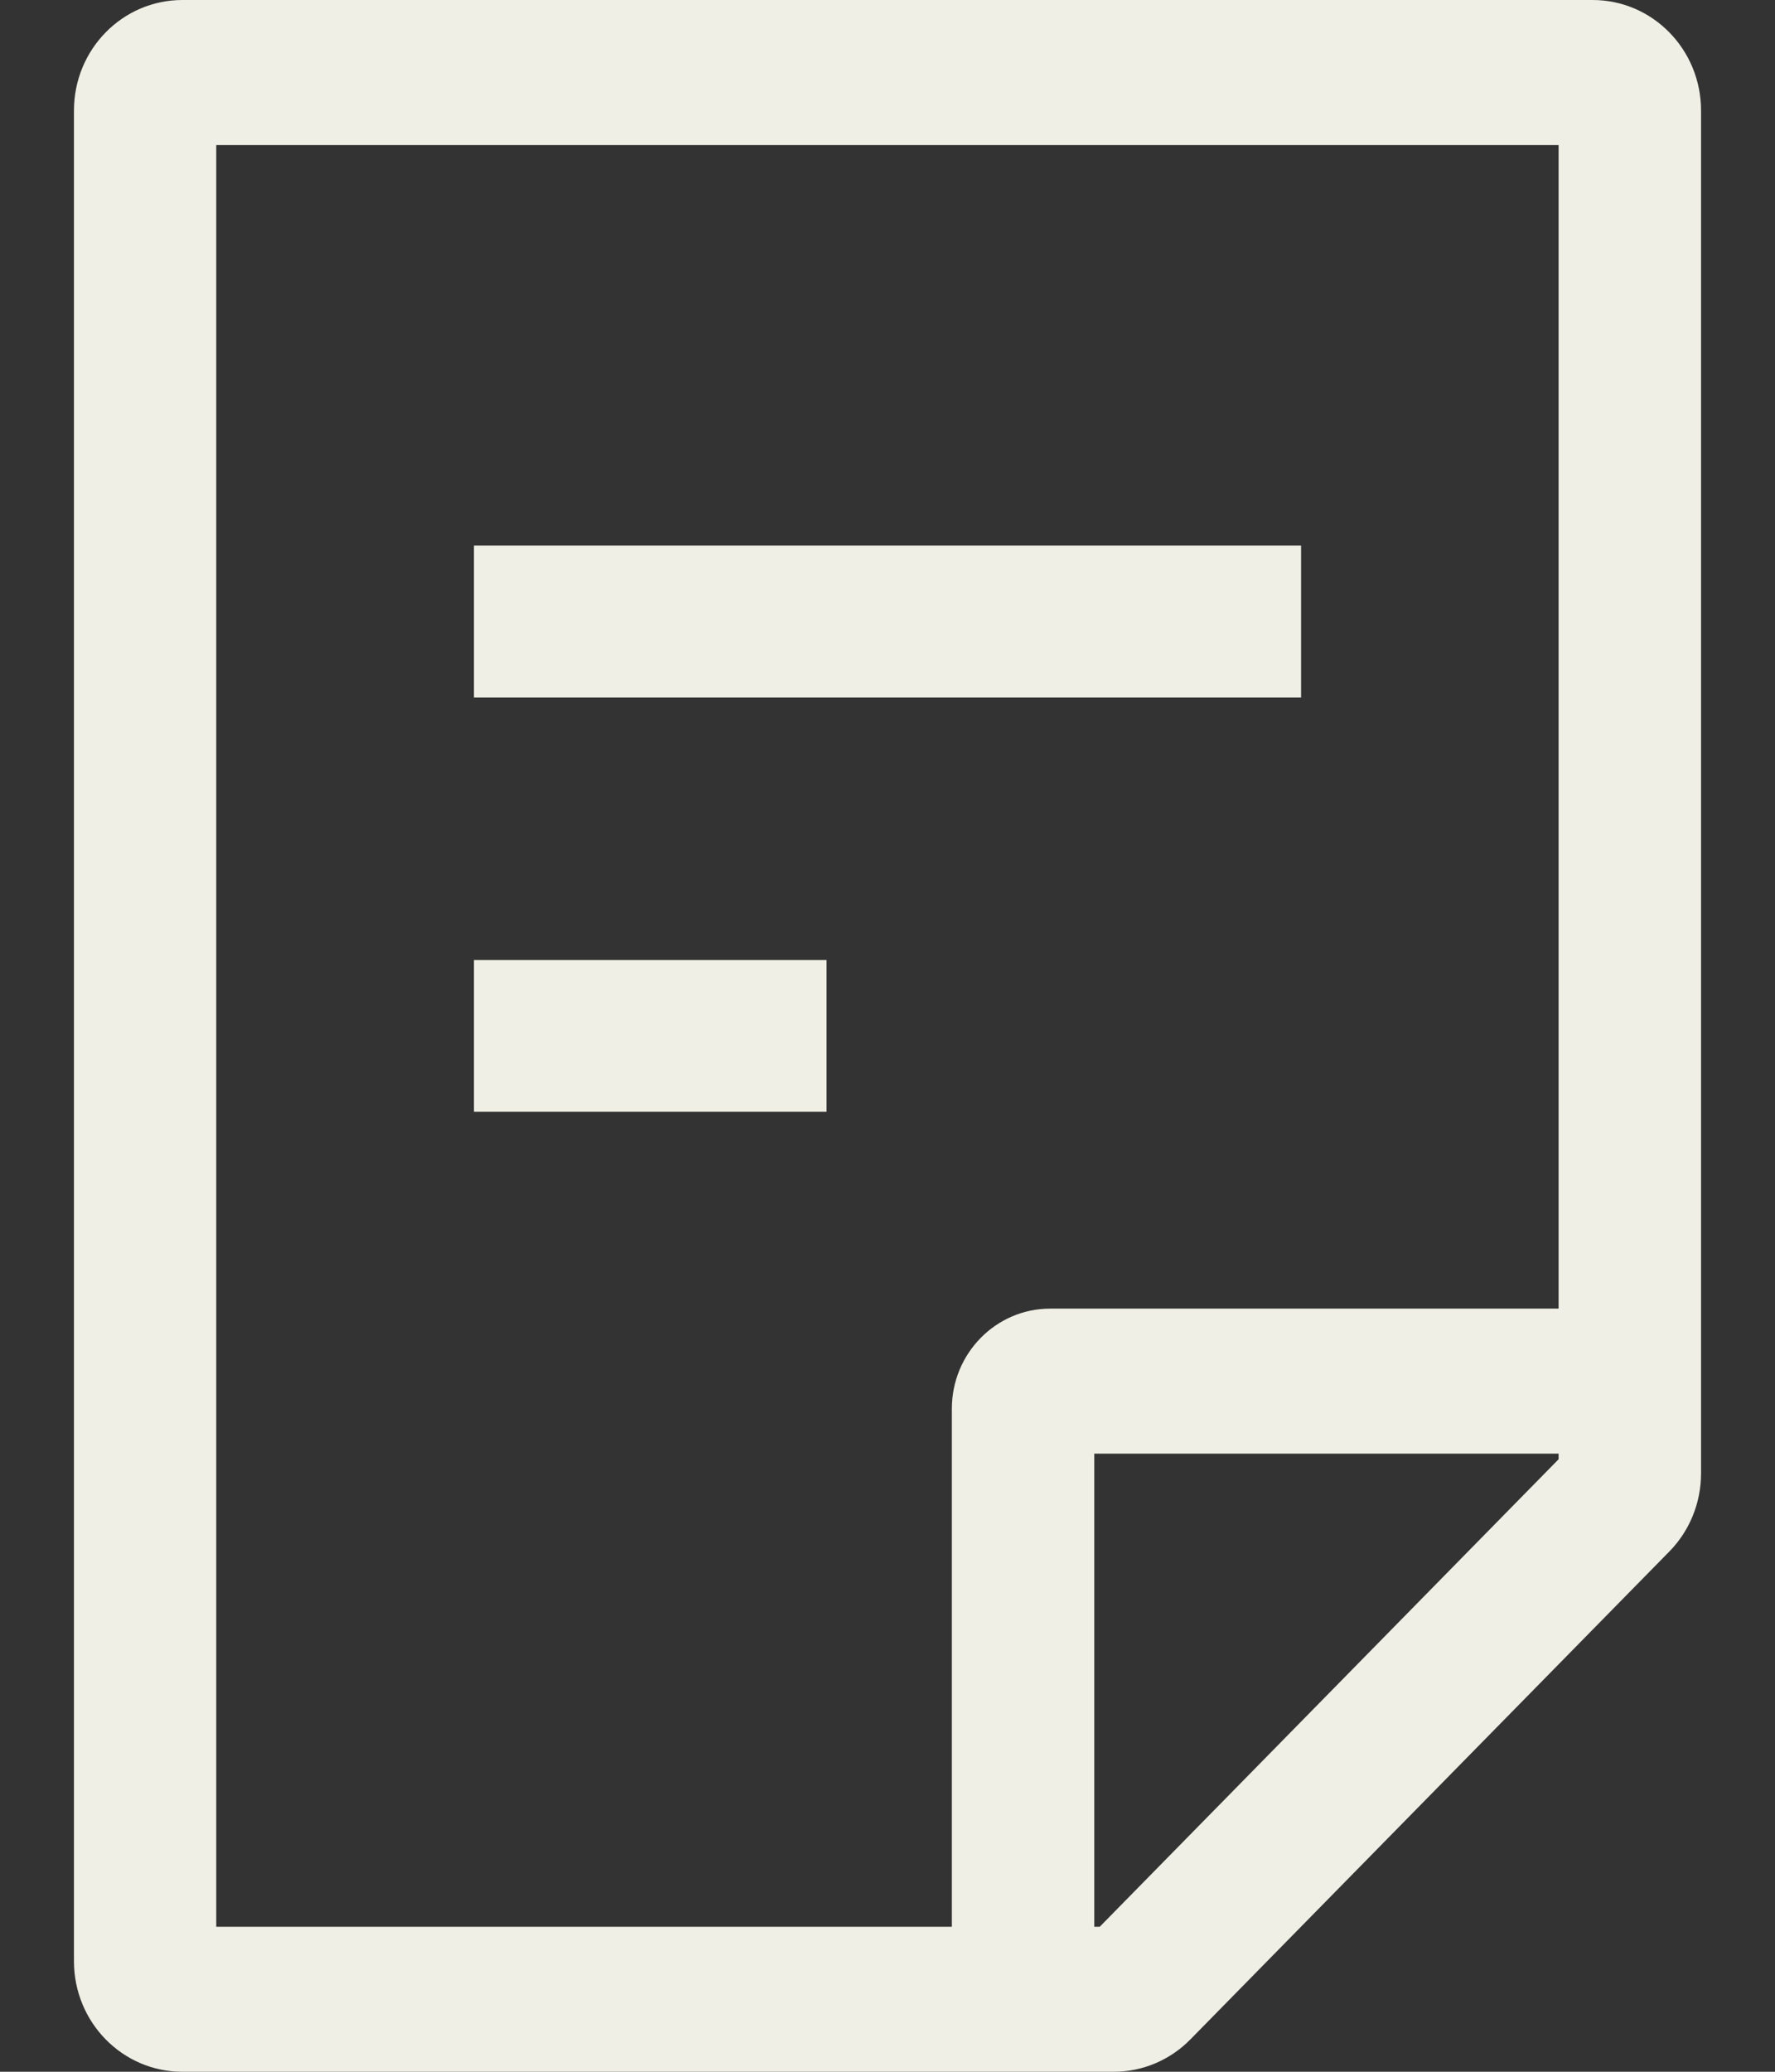 <svg width="12" height="14" viewBox="0 0 12 14" fill="none" xmlns="http://www.w3.org/2000/svg">
<rect x="0" y="0" width="12" height="14" fill="#333333" stroke="none"/>
<path fill-rule="evenodd" clip-rule="evenodd" d="M1.462 0.98V13.02H7.435L10.537 9.861V0.98H1.462ZM1.233 0H10.767C11.172 0 11.5 0.334 11.5 0.747V9.957C11.5 10.155 11.423 10.345 11.285 10.485L8.048 13.781C7.911 13.921 7.724 14 7.53 14H1.233C0.828 14 0.5 13.666 0.5 13.253V0.747C0.5 0.334 0.828 0 1.233 0Z" fill="#EFEFE5"/>
<path fill-rule="evenodd" clip-rule="evenodd" d="M7.398 9.823H10.812V8.843H7.1C6.733 8.843 6.435 9.146 6.435 9.52V13.767H7.398V9.823Z" fill="#EFEFE5"/>
<path fill-rule="evenodd" clip-rule="evenodd" d="M3.204 3.687H8.796V4.713H3.204V3.687Z" fill="#EFEFE5"/>
<path fill-rule="evenodd" clip-rule="evenodd" d="M3.204 6.487H5.588V7.513H3.204V6.487Z" fill="#EFEFE5"/>
</svg>
